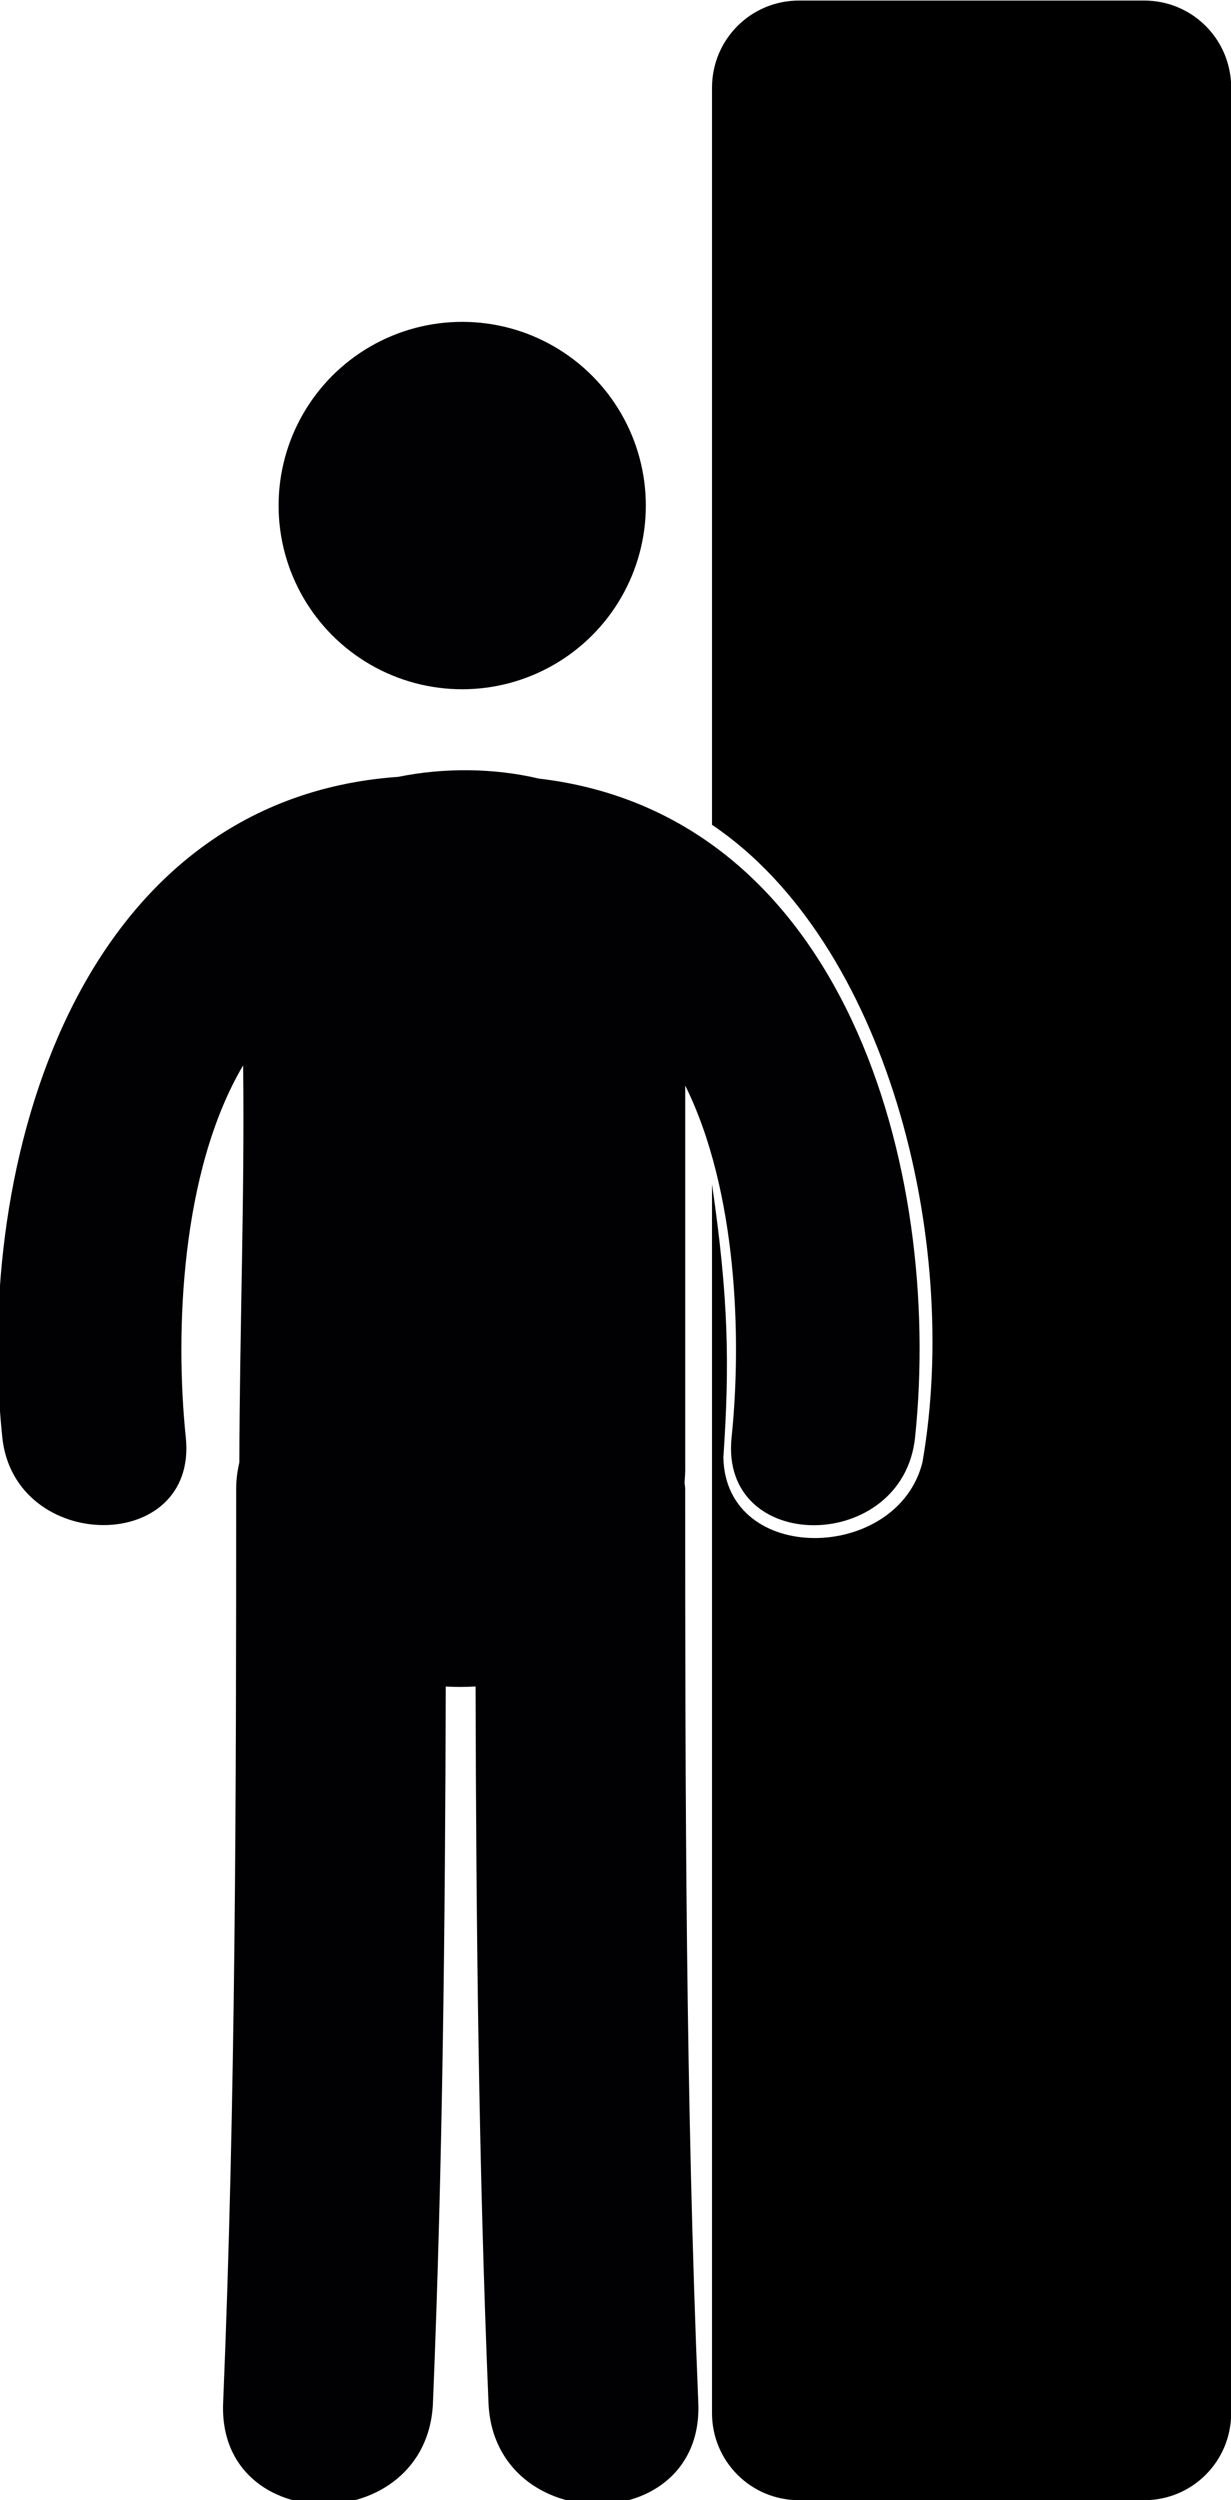 <?xml version="1.0" encoding="UTF-8" standalone="no"?>
<!-- Created with Inkscape (http://www.inkscape.org/) -->

<svg
   xmlns:dc="http://purl.org/dc/elements/1.1/"
   xmlns:cc="http://creativecommons.org/ns#"
   xmlns:rdf="http://www.w3.org/1999/02/22-rdf-syntax-ns#"
   xmlns:svg="http://www.w3.org/2000/svg"
   xmlns="http://www.w3.org/2000/svg"
   xmlns:sodipodi="http://sodipodi.sourceforge.net/DTD/sodipodi-0.dtd"
   xmlns:inkscape="http://www.inkscape.org/namespaces/inkscape"
   width="44.127mm"
   height="89.583mm"
   viewBox="0 0 44.127 89.583"
   version="1.1"
   id="svg2606"
   inkscape:version="0.92.2 (5c3e80d, 2017-08-06)"
   sodipodi:docname="bar_right.svg">
  <defs
     id="defs2600" />
  <sodipodi:namedview
     id="base"
     pagecolor="#ffffff"
     bordercolor="#666666"
     borderopacity="1.0"
     inkscape:pageopacity="0.0"
     inkscape:pageshadow="2"
     inkscape:zoom="0.35"
     inkscape:cx="-354.86844"
     inkscape:cy="105.00472"
     inkscape:document-units="mm"
     inkscape:current-layer="layer1"
     showgrid="false"
     fit-margin-top="0"
     fit-margin-left="0"
     fit-margin-right="0"
     fit-margin-bottom="0"
     inkscape:window-width="1366"
     inkscape:window-height="715"
     inkscape:window-x="-8"
     inkscape:window-y="-8"
     inkscape:window-maximized="1" />
  <g
     inkscape:label="Layer 1"
     inkscape:groupmode="layer"
     id="layer1"
     transform="translate(-79.907,-87.033)">
    <g
       transform="matrix(5.511,0,0,5.511,-272.206,-1406.709)"
       id="g1940"
       inkscape:export-xdpi="1562.5475"
       inkscape:export-ydpi="1562.5475">
      <path
         sodipodi:nodetypes="ssccccsssssss"
         inkscape:connector-curvature="0"
         id="rect1873"
         d="m 69.09,271.051 c -0.314,0 -0.566,0.253 -0.566,0.567 v 4.792 c 1.131,0.762 1.622,2.691 1.369,4.144 -0.161,0.651 -1.281,0.675 -1.295,-0.031 0.041,-0.604 0.034,-1.036 -0.074,-1.776 v 7.989 c 0,0.314 0.252,0.567 0.566,0.567 h 2.245 c 0.314,0 0.566,-0.253 0.566,-0.567 v -15.118 c 0,-0.314 -0.252,-0.567 -0.566,-0.567 z"
         style="opacity:1;fill:#000000;fill-opacity:1;stroke:none;stroke-width:0.046;stroke-miterlimit:4;stroke-dasharray:none" />
      <g
         inkscape:export-ydpi="1792.8973"
         inkscape:export-xdpi="1792.8973"
         transform="matrix(-0.265,0,0,0.265,73.971,273.14)"
         id="g1845">
        <g
           id="g1787">
          <g
             id="g1785">
            <circle
               style="fill:#010002"
               cx="26.686"
               cy="4.507"
               r="4.507"
               id="circle1781" />
            <path
               inkscape:connector-curvature="0"
               style="fill:#010002"
               d="m 28.256,11.163 c -1.123,-0.228 -2.344,-0.218 -3.447,0.042 -7.493,0.878 -9.926,9.551 -9.239,16.164 0.298,2.859 4.805,2.889 4.504,0 -0.25,-2.41 -0.143,-6.047 1.138,-8.632 0,3.142 0,6.284 0,9.425 0,0.111 0.011,0.215 0.016,0.322 -0.003,0.051 -0.015,0.094 -0.015,0.146 0,7.479 -0.013,14.955 -0.322,22.428 -0.137,3.322 5.014,3.309 5.15,0 0.242,-5.857 0.303,-11.717 0.317,-17.578 0.244,0.016 0.488,0.016 0.732,0.002 0.015,5.861 0.074,11.721 0.314,17.576 0.137,3.309 5.288,3.322 5.15,0 -0.309,-7.473 -0.32,-14.949 -0.32,-22.428 0,-0.232 -0.031,-0.443 -0.078,-0.646 -0.007,-3.247 -0.131,-6.497 -0.093,-9.742 1.534,2.597 1.674,6.558 1.408,9.125 -0.302,2.887 4.206,2.858 4.504,0 0.703,-6.75 -1.847,-15.648 -9.719,-16.204 z"
               id="path1783" />
          </g>
        </g>
        <g
           id="g1789" />
        <g
           id="g1791" />
        <g
           id="g1793" />
        <g
           id="g1795" />
        <g
           id="g1797" />
        <g
           id="g1799" />
        <g
           id="g1801" />
        <g
           id="g1803" />
        <g
           id="g1805" />
        <g
           id="g1807" />
        <g
           id="g1809" />
        <g
           id="g1811" />
        <g
           id="g1813" />
        <g
           id="g1815" />
        <g
           id="g1817" />
      </g>
    </g>
  </g>
</svg>

